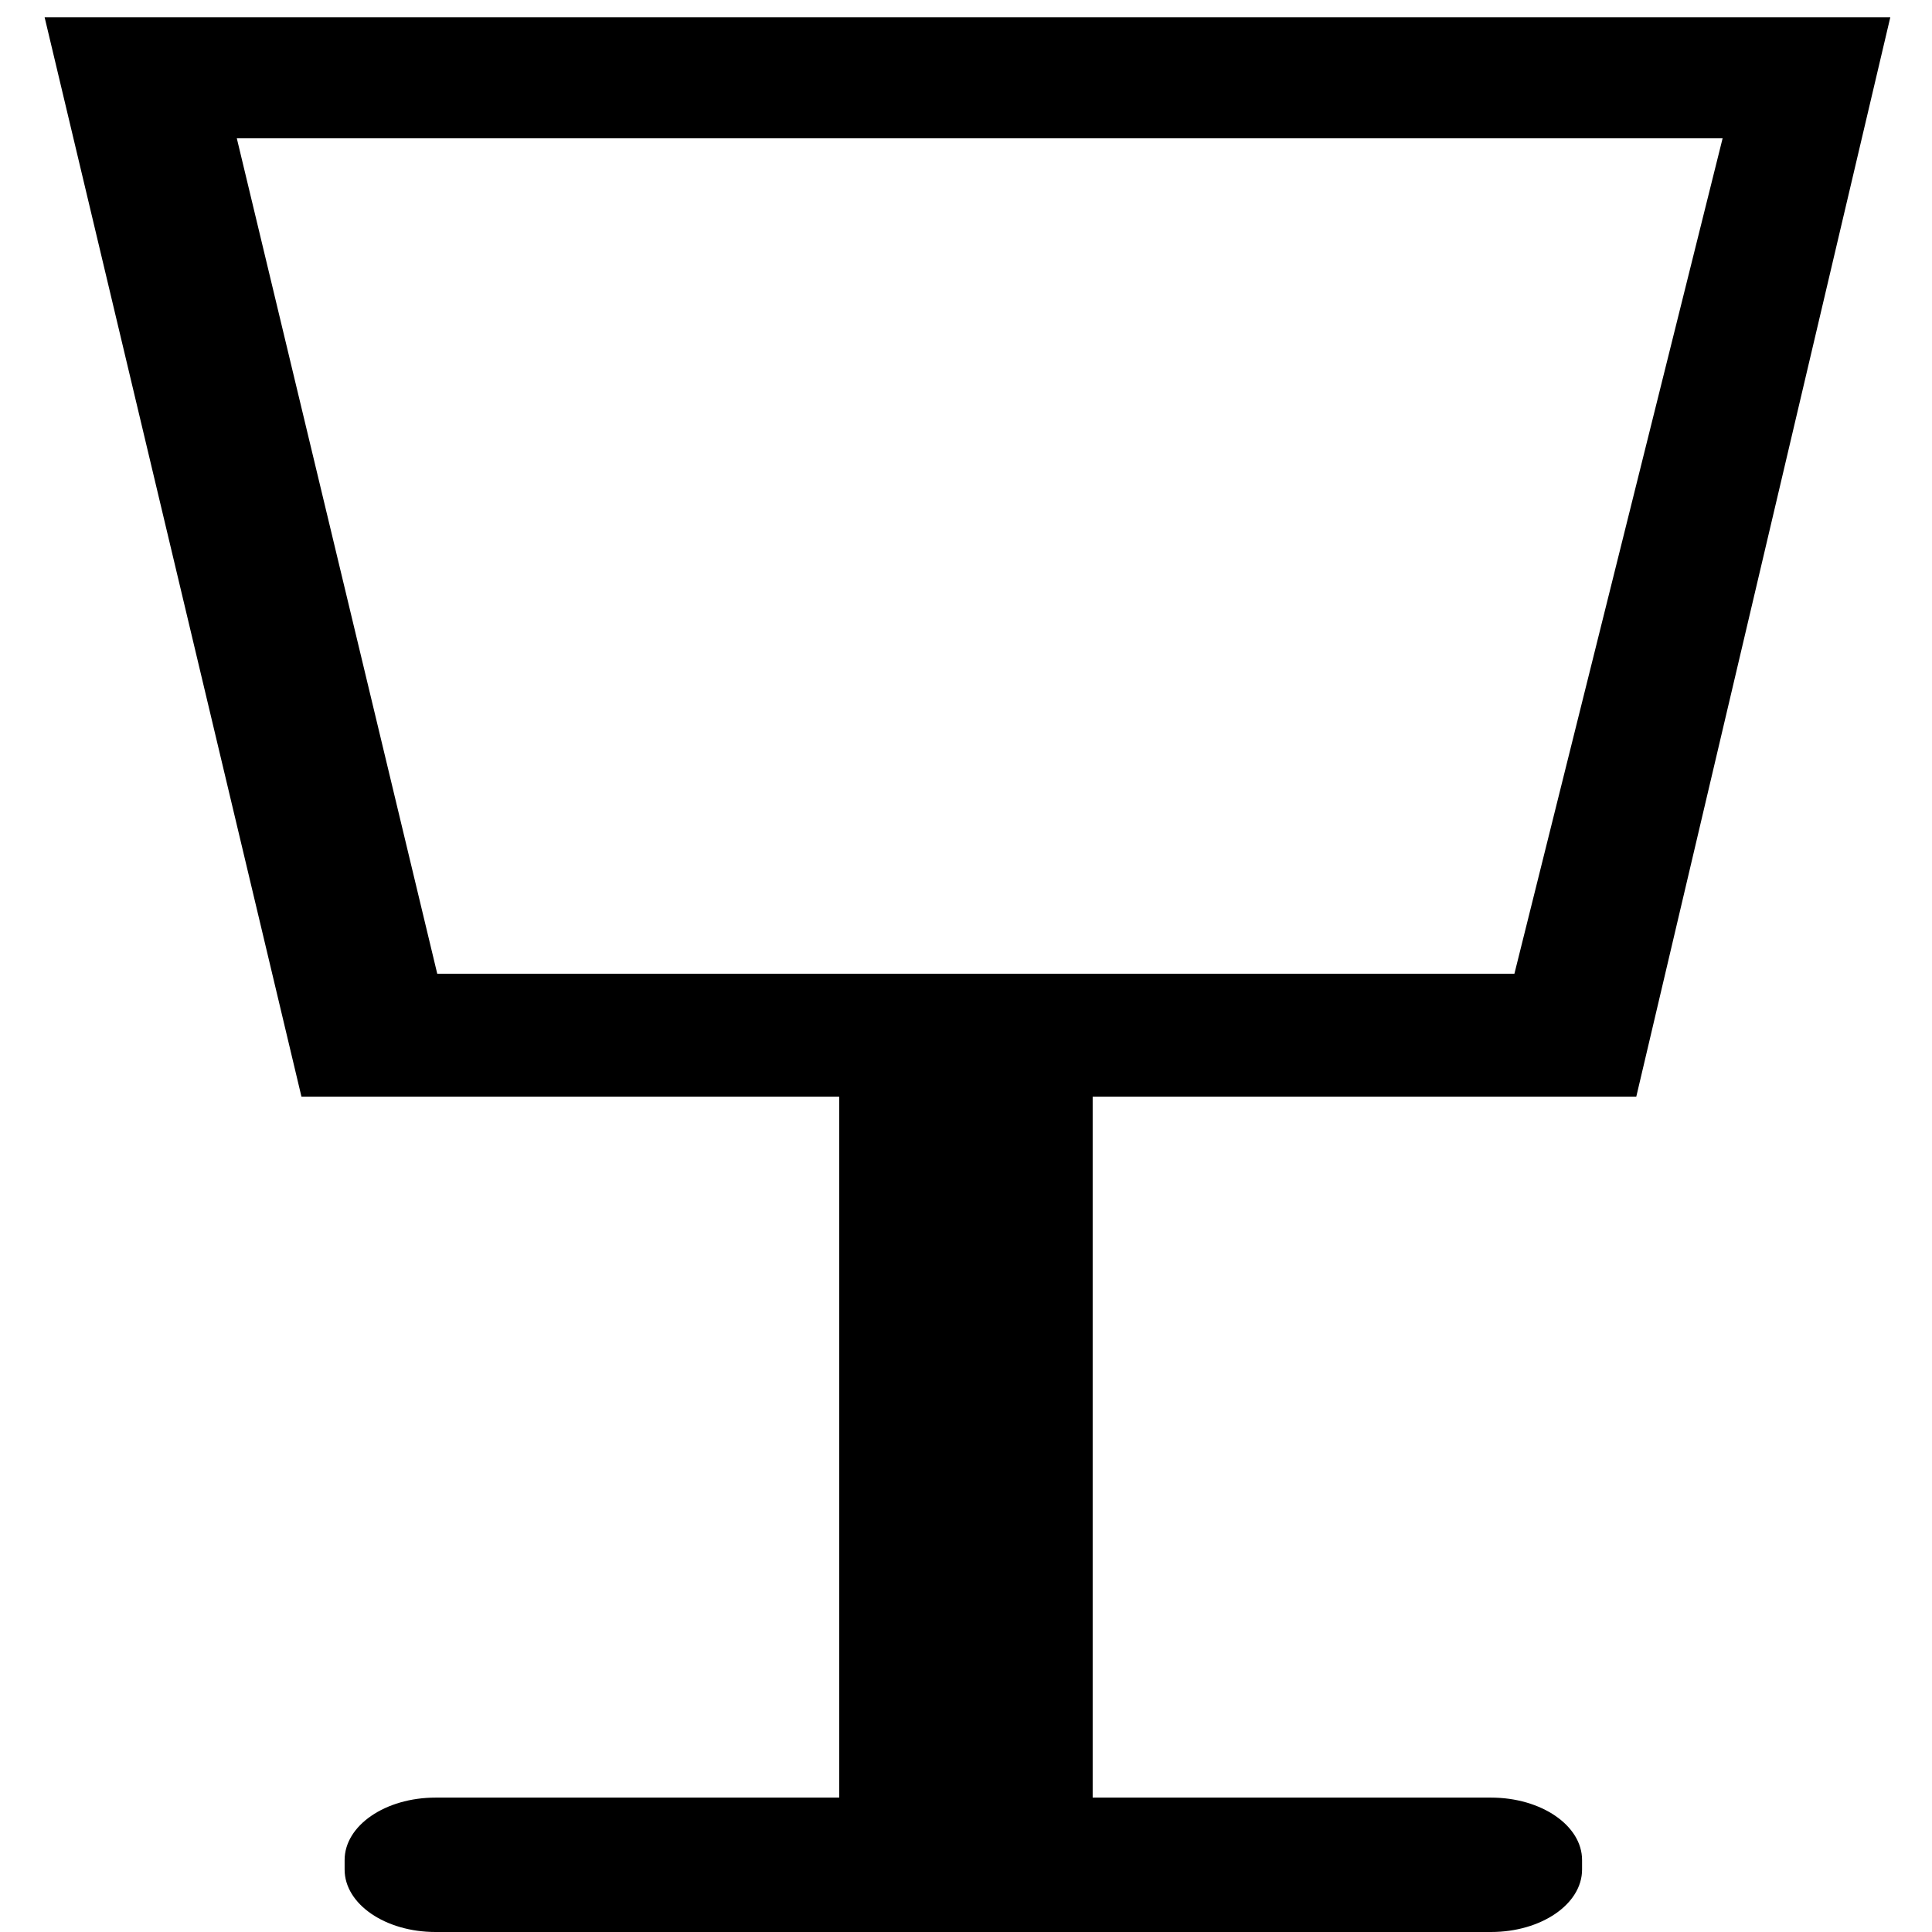 <svg width="16" height="16" viewBox="0 0 16 16" fill="none" xmlns="http://www.w3.org/2000/svg">
<g id="side" clip-path="url(#clip0_1866_7830)">
<path id="Vector" d="M2.694 8.832H13.353L15.339 0.393H0.686L2.694 8.832ZM12.737 8.314H3.424L1.644 0.895H14.586L12.737 8.314Z" fill="black" stroke="black" stroke-width="0.5" stroke-miterlimit="10"/>
<path id="Vector_2" d="M7.075 15.701H8.924L8.924 8.799H7.075L7.075 15.701Z" fill="black" stroke="black" stroke-width="0.25" stroke-miterlimit="10"/>
<path id="Vector_3" d="M12.348 14.887H3.607C3.191 14.887 2.854 15.118 2.854 15.404V15.483C2.854 15.769 3.191 16 3.607 16H12.348C12.764 16 13.102 15.769 13.102 15.483V15.404C13.102 15.118 12.764 14.887 12.348 14.887Z" fill="black"/>
</g>
<defs>
<clipPath id="clip0_1866_7830">
<rect width="16" height="16" fill="white"/>
</clipPath>
</defs>
</svg>
